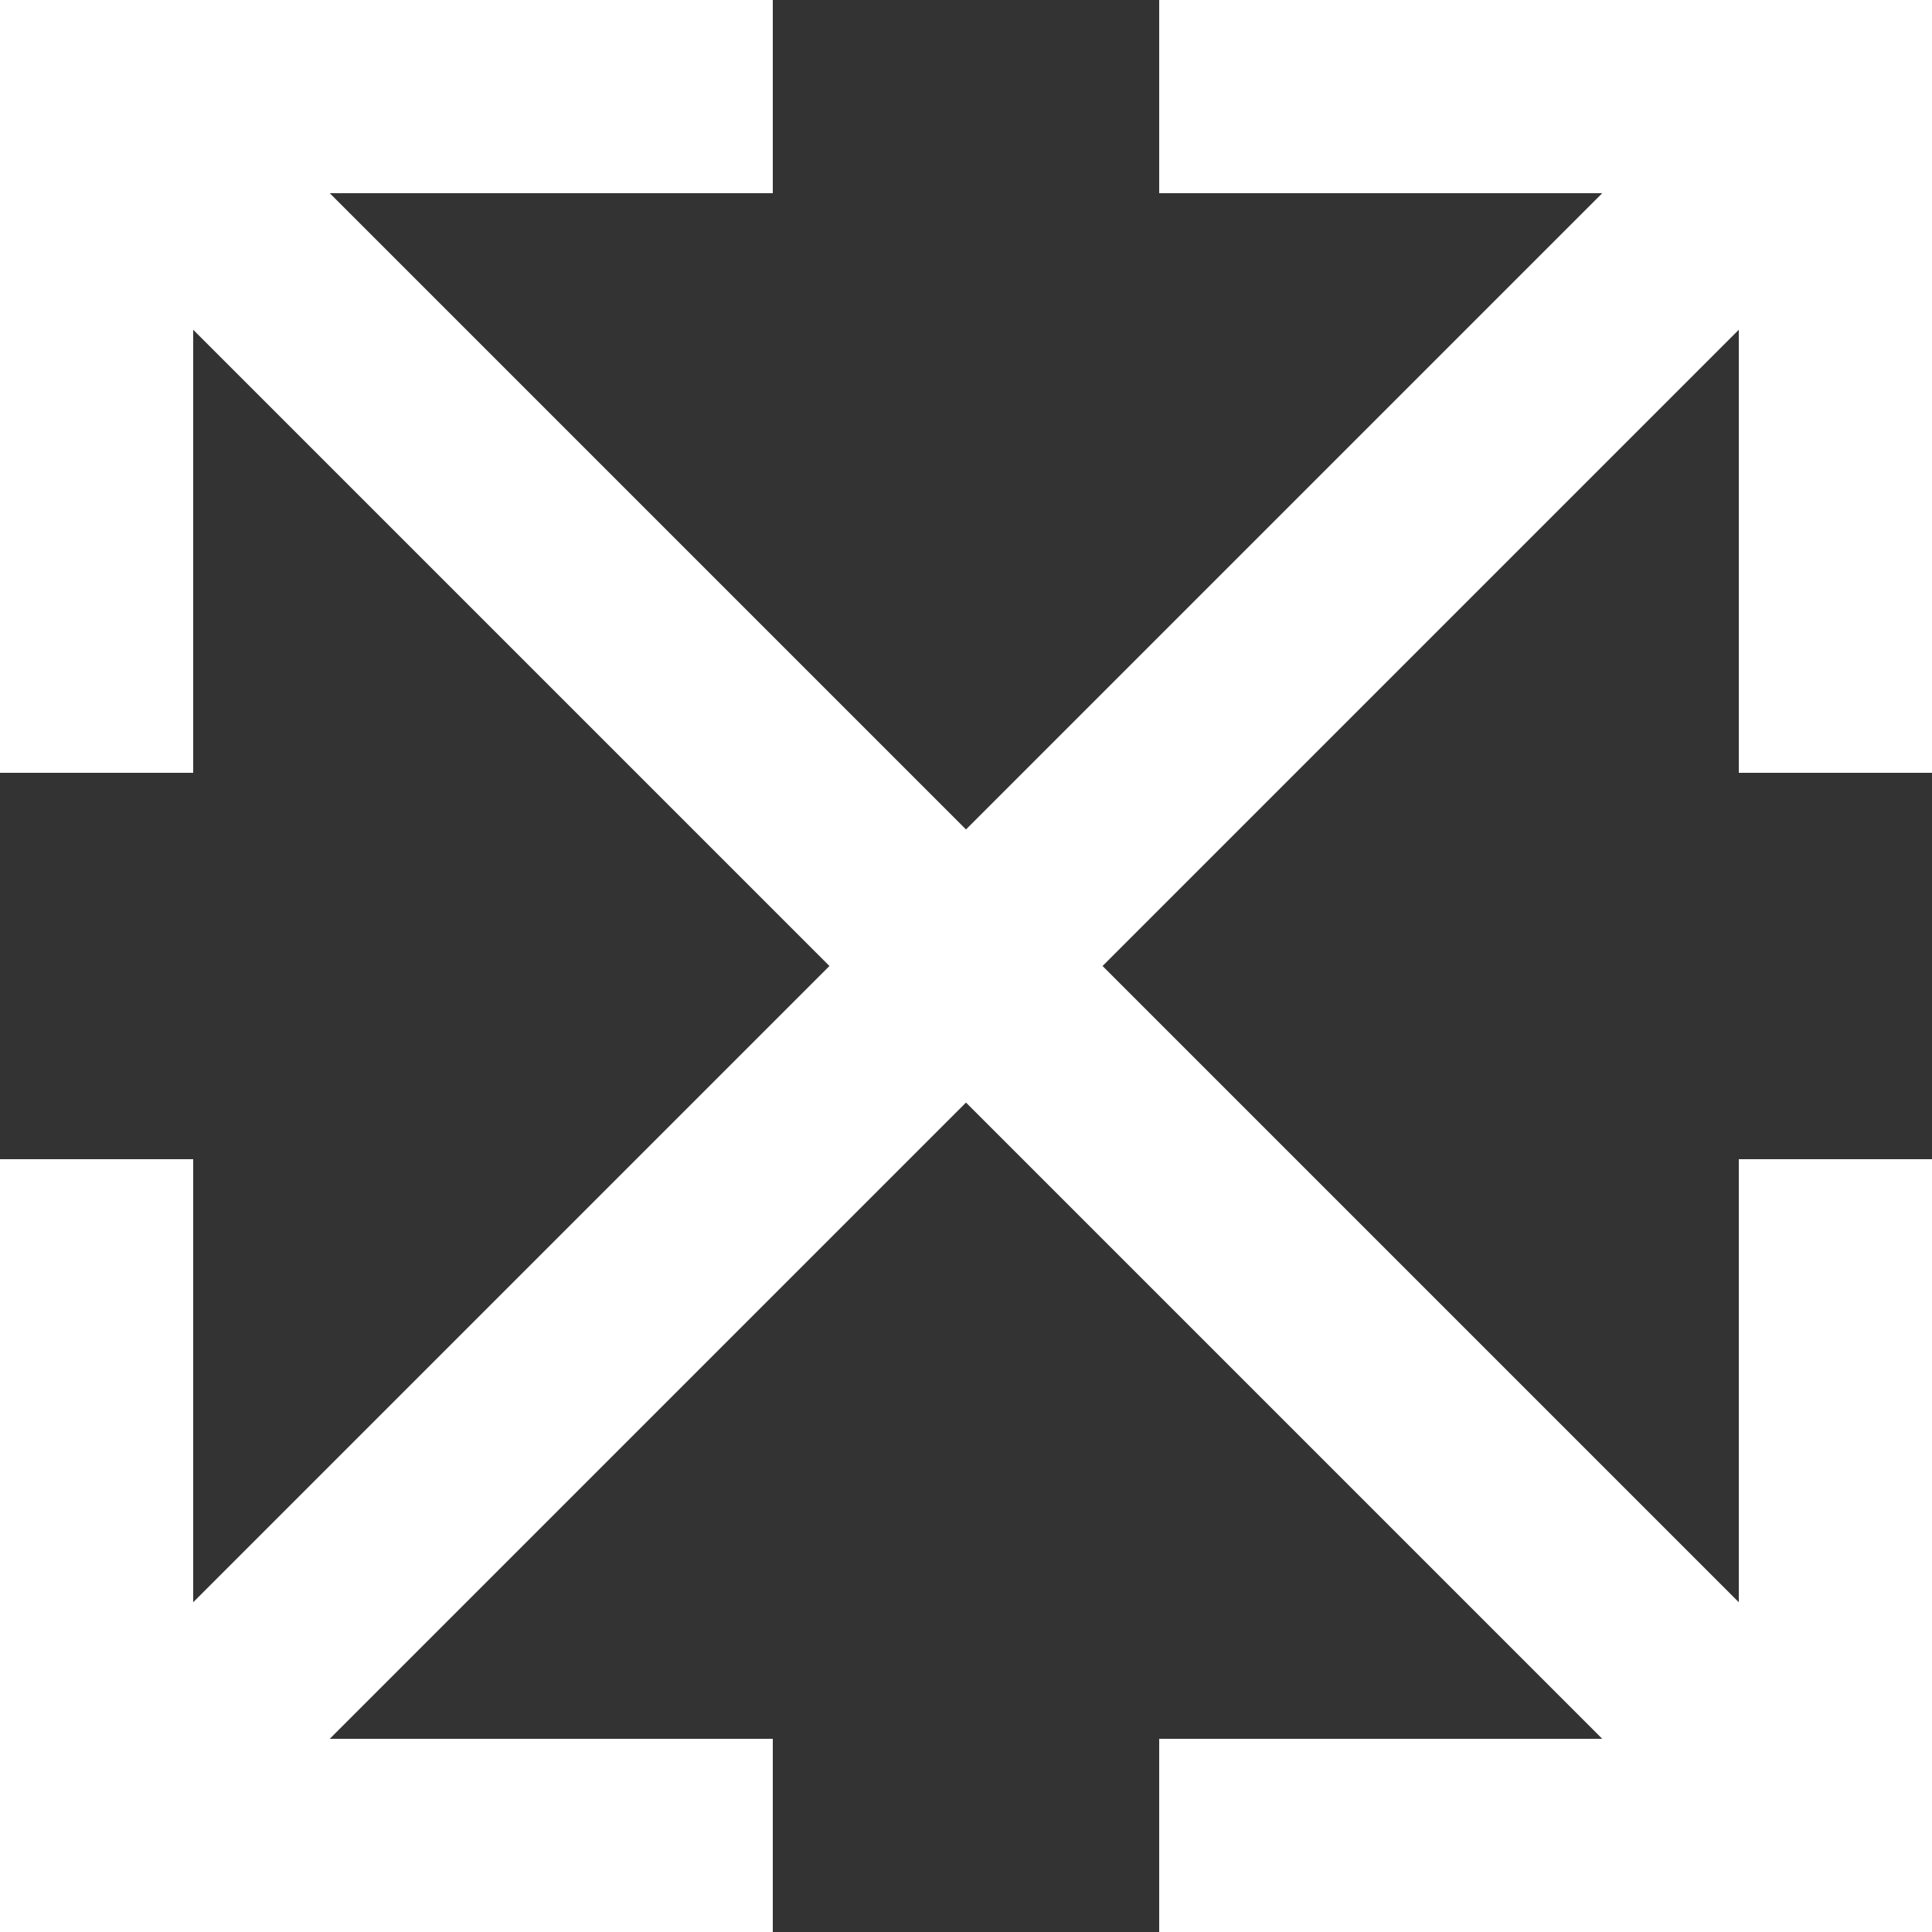 <!-- Generated by IcoMoon.io -->
<svg version="1.1" xmlns="http://www.w3.org/2000/svg" width="32" height="32" viewBox="0 0 32 32">
<rect x="0" y="0" width="32" height="32" fill="#333333" stroke="none"/>
<title>as-arrow_all-3</title>
<path fill="#fff" d="M32 0v12.8h-3.2v-7.338c-9.072 9.072-6.467 6.467-10.538 10.538 4.024 4.024 6.848 6.848 10.538 10.538v-7.338h3.2v12.8h-12.8v-3.2h7.338c-3.686-3.686-6.57-6.57-10.538-10.538l-10.538 10.538h7.338v3.2h-12.8v-12.8h3.2v7.338l10.538-10.538-10.538-10.538v7.338h-3.2v-12.8h12.8v3.2h-7.338l10.538 10.538c4.024-4.024 6.848-6.848 10.538-10.538h-7.338v-3.2h12.8z"></path>
</svg>
